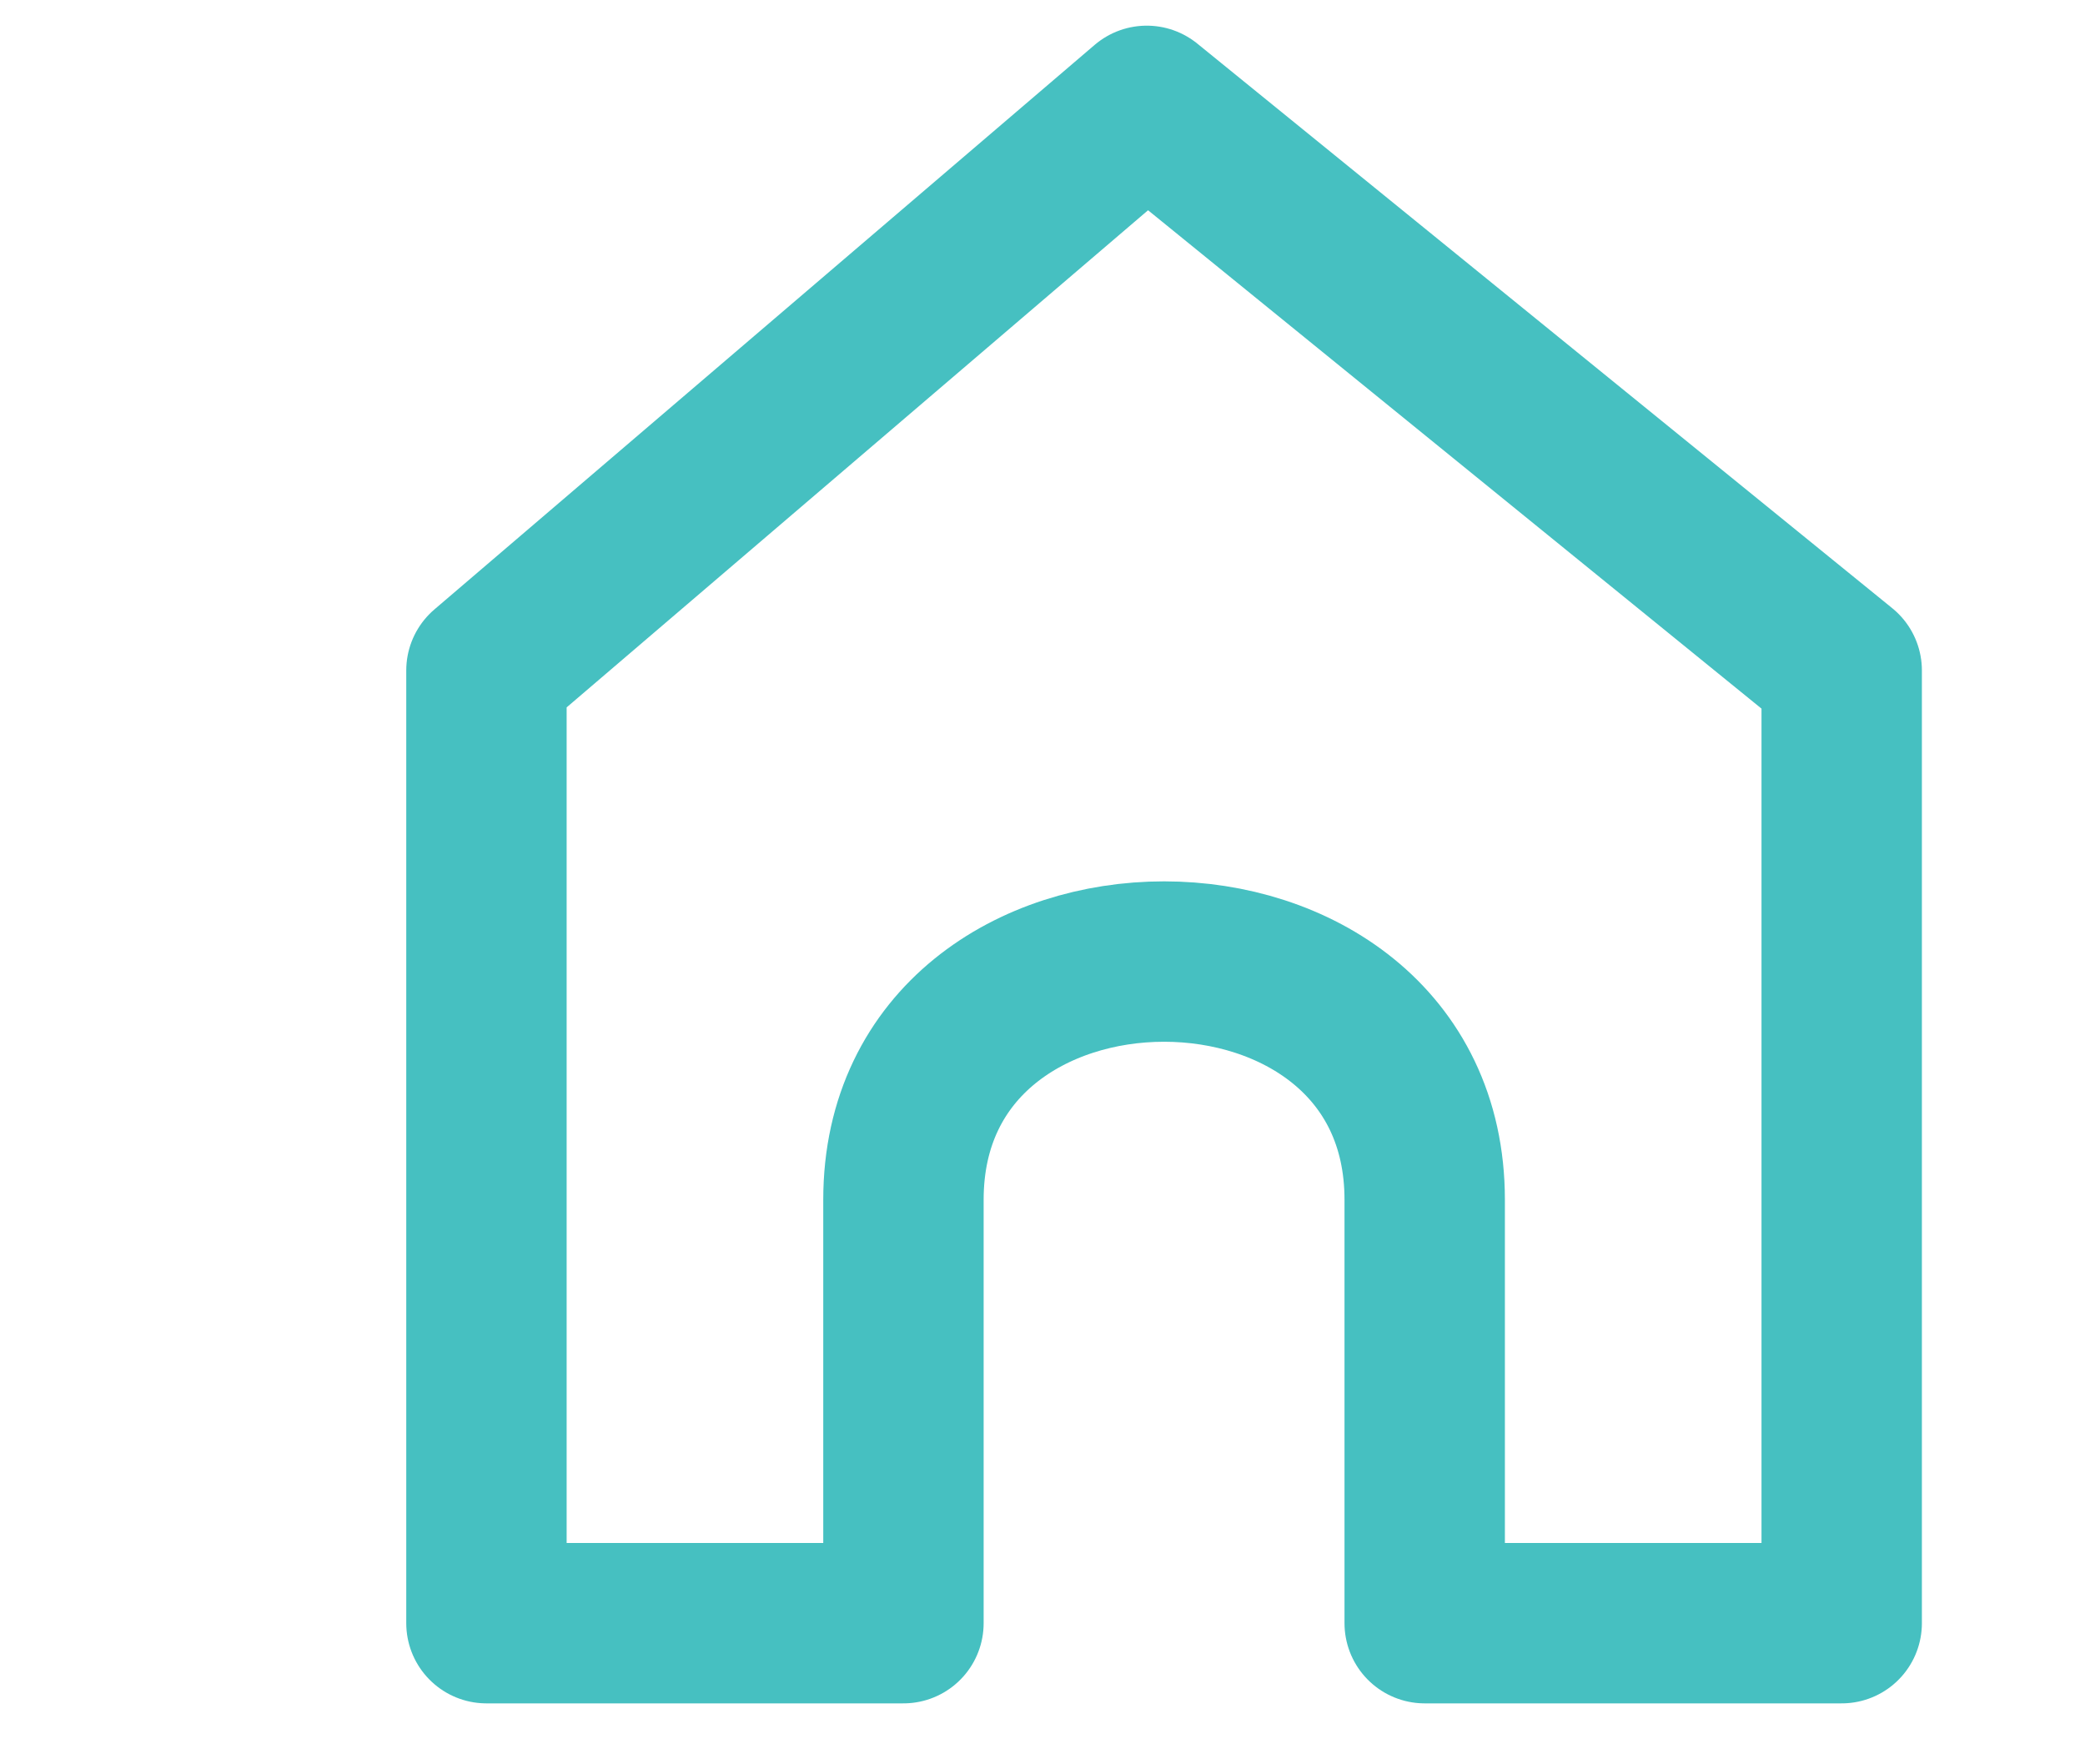 <svg width="26" height="22" viewBox="0 0 26 22" fill="none" xmlns="http://www.w3.org/2000/svg">
<path d="M6.066 8.36V20.24H11.266V14.96C11.266 11 17.766 11 17.766 14.96V20.24H22.966V8.36L14.3 1.32L6.066 8.36Z" stroke="#46C0C1" stroke-width="2" stroke-linejoin="round"/>
</svg>
